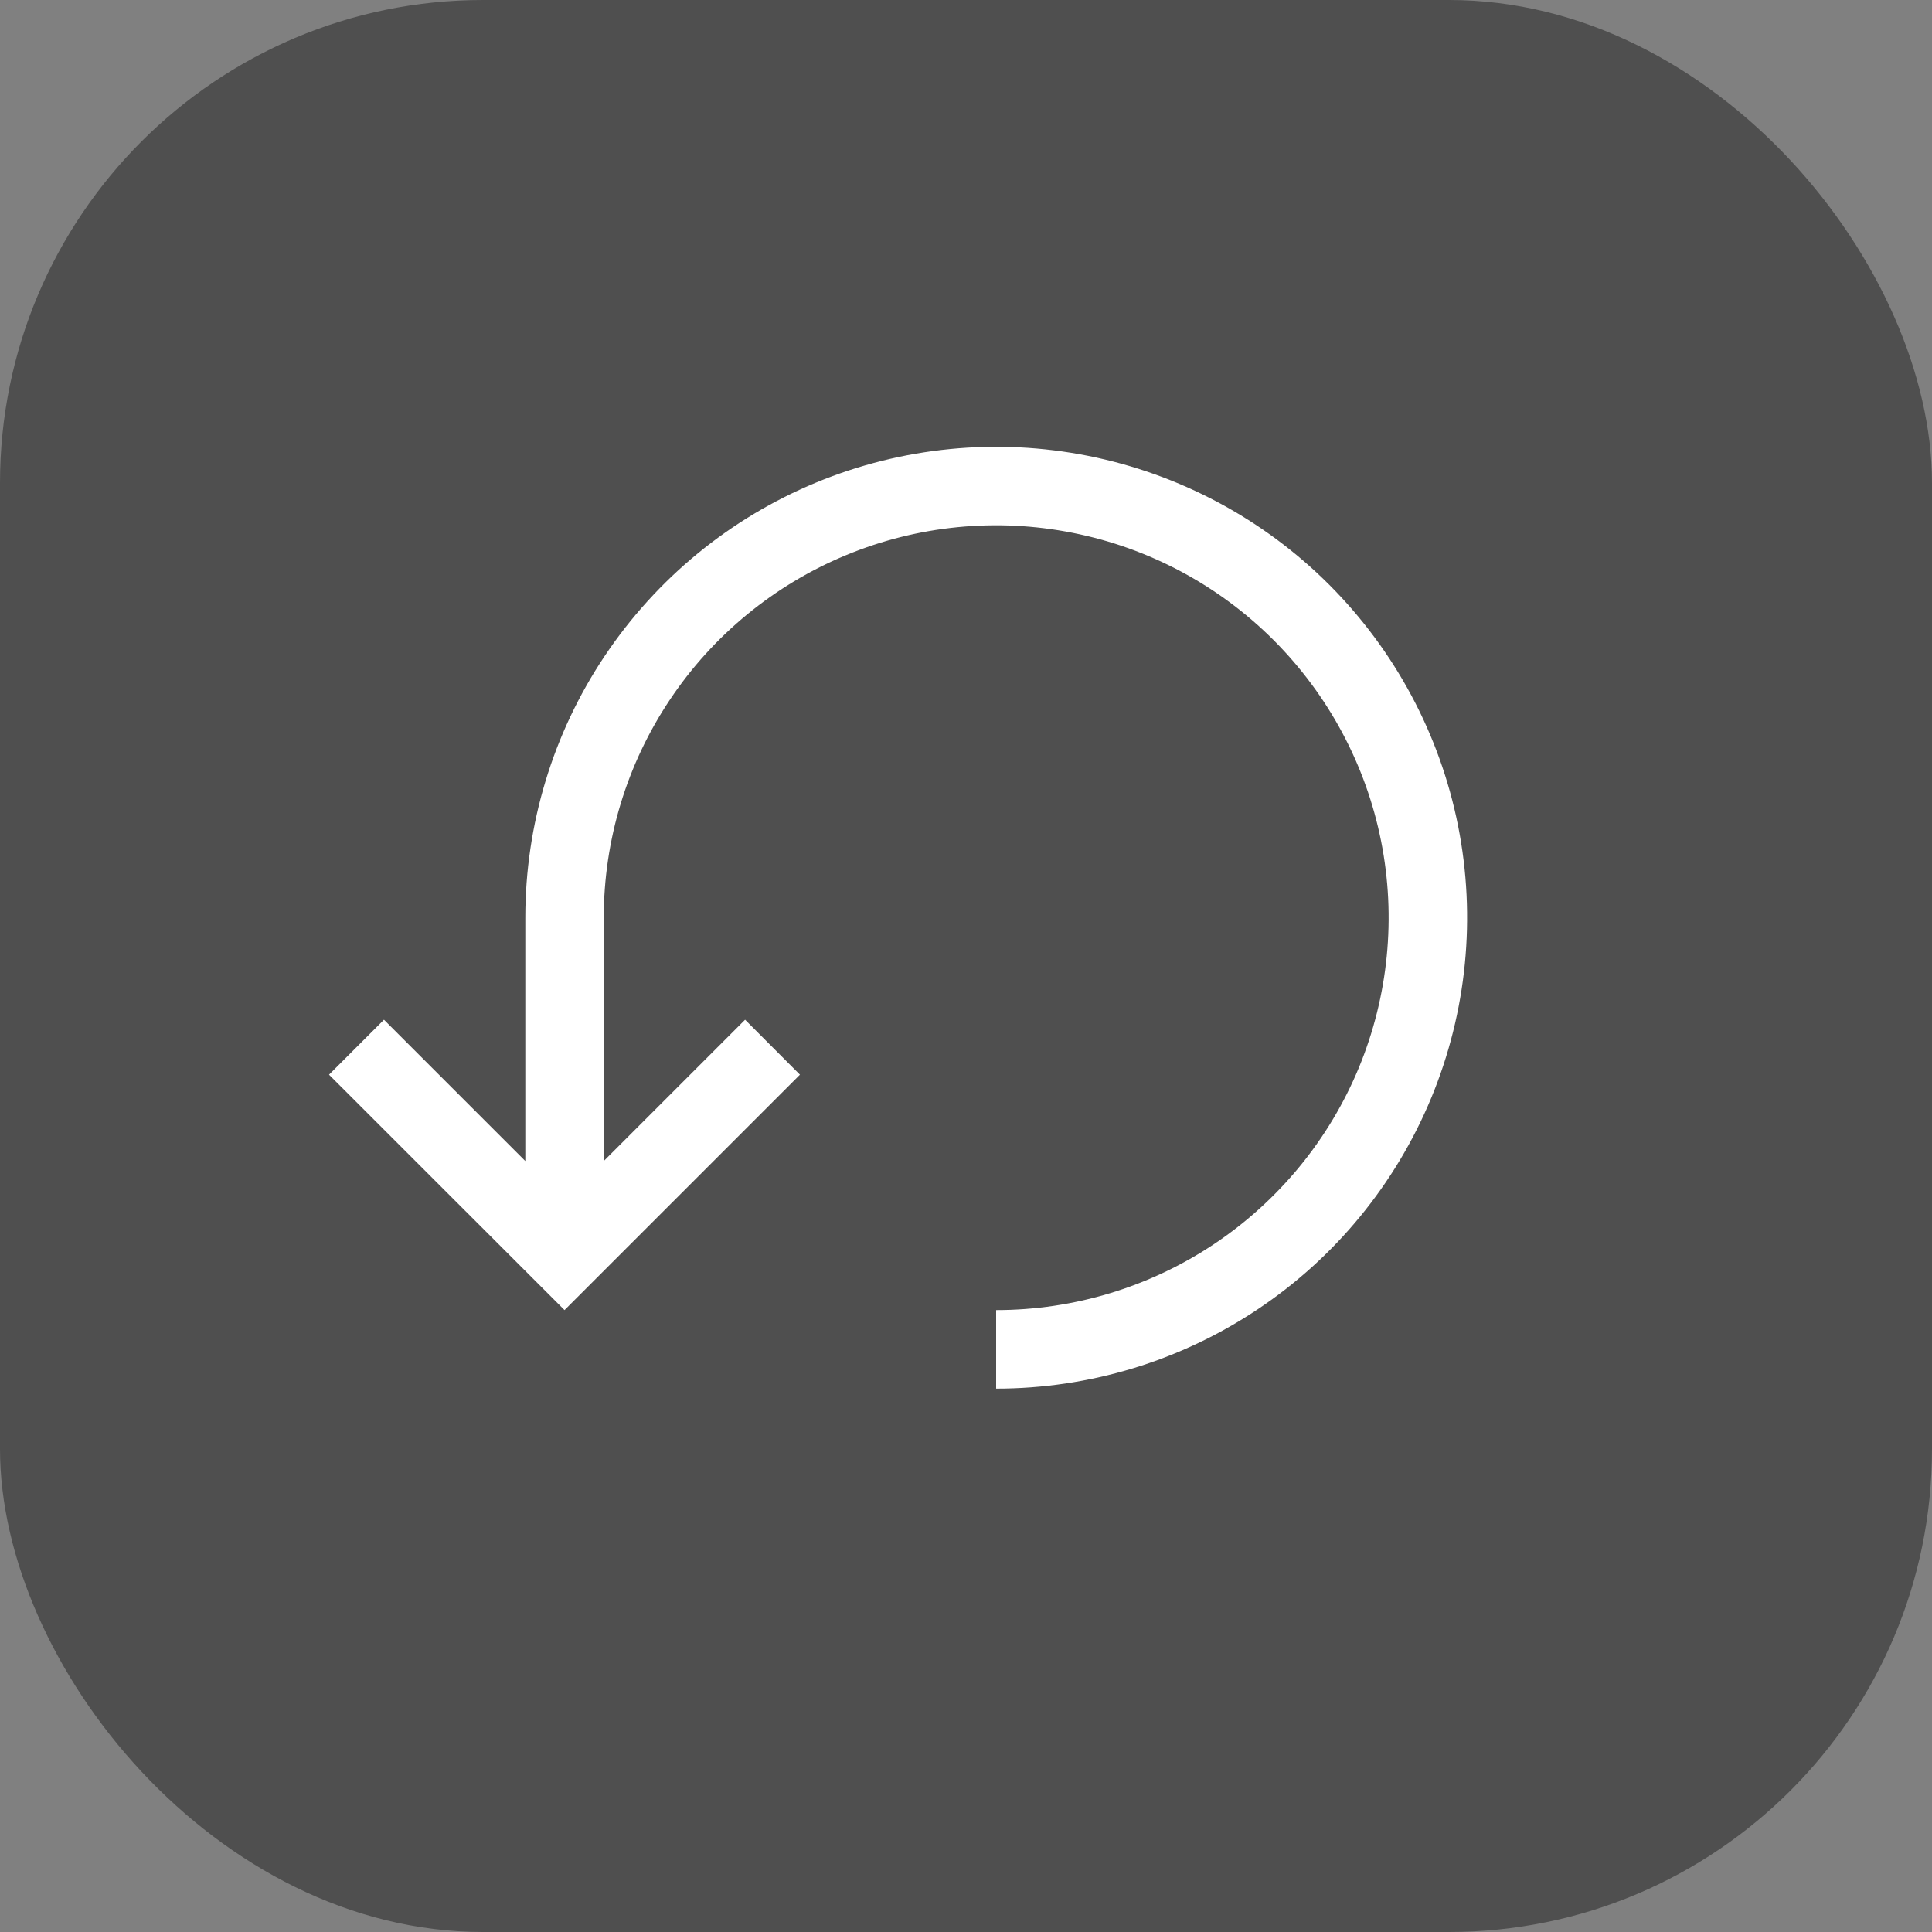 <svg width="20" height="20" viewBox="0 0 20 20" fill="none" xmlns="http://www.w3.org/2000/svg">
<rect x="0" y="0" width="20" height="20" fill="#808080" stroke="none"/>
<rect width="20" height="20" rx="5" fill="black" fill-opacity="0.38"/>
<path d="M10.312 14.375C11.277 14.375 12.219 14.089 13.021 13.553C13.823 13.018 14.447 12.256 14.816 11.366C15.185 10.475 15.282 9.495 15.094 8.549C14.906 7.603 14.441 6.735 13.76 6.053C13.078 5.371 12.209 4.907 11.264 4.719C10.318 4.531 9.338 4.627 8.447 4.996C7.556 5.365 6.795 5.99 6.259 6.792C5.723 7.593 5.438 8.536 5.438 9.5V12.019L3.975 10.556L3.406 11.125L5.844 13.562L8.281 11.125L7.713 10.556L6.25 12.019V9.5C6.25 8.697 6.488 7.911 6.935 7.243C7.381 6.575 8.016 6.054 8.758 5.747C9.5 5.439 10.317 5.359 11.105 5.516C11.893 5.672 12.617 6.059 13.185 6.627C13.753 7.196 14.14 7.919 14.297 8.707C14.454 9.495 14.373 10.312 14.066 11.055C13.758 11.797 13.238 12.431 12.569 12.878C11.901 13.324 11.116 13.562 10.312 13.562V14.375Z" fill="white"/>
</svg>
